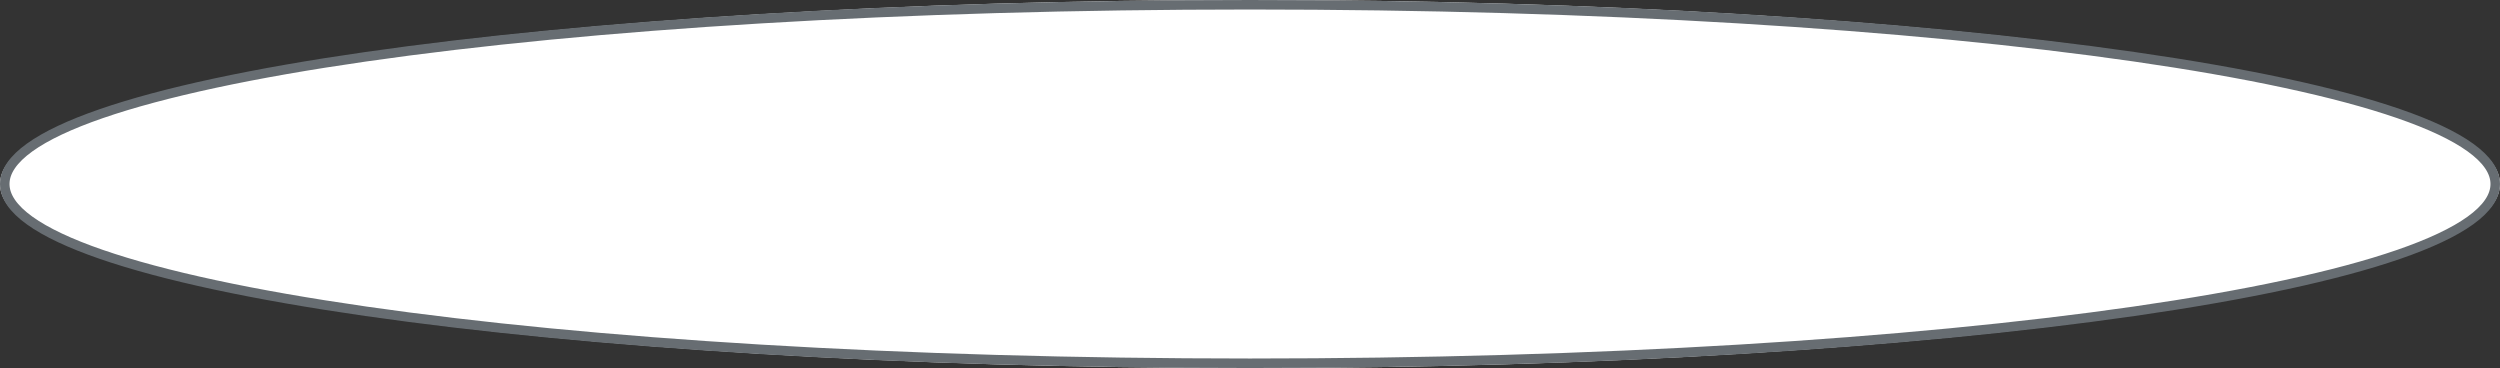 ﻿<?xml version="1.0" encoding="utf-8"?>
<svg version="1.1" xmlns:xlink="http://www.w3.org/1999/xlink" width="197px" height="29px" xmlns="http://www.w3.org/2000/svg">
  <rect width="100%" height="100%" fill="#333333" stroke="none"/>
  <g transform="matrix(1 0 0 1 -429 -374 )">
    <path d="M 527.5 374  C 582.66 374  626 380.38  626 388.5  C 626 396.62  582.66 403  527.5 403  C 472.34 403  429 396.62  429 388.5  C 429 380.38  472.34 374  527.5 374  Z " fill-rule="nonzero" fill="#ffffff" stroke="none" />
    <path d="M 527.5 374.375  C 582.45 374.375  625.625 380.59  625.625 388.5  C 625.625 396.41  582.45 402.625  527.5 402.625  C 472.55 402.625  429.375 396.41  429.375 388.5  C 429.375 380.59  472.55 374.375  527.5 374.375  Z " stroke-width="0.749" stroke="#676d72" fill="none" />
  </g>
</svg>
